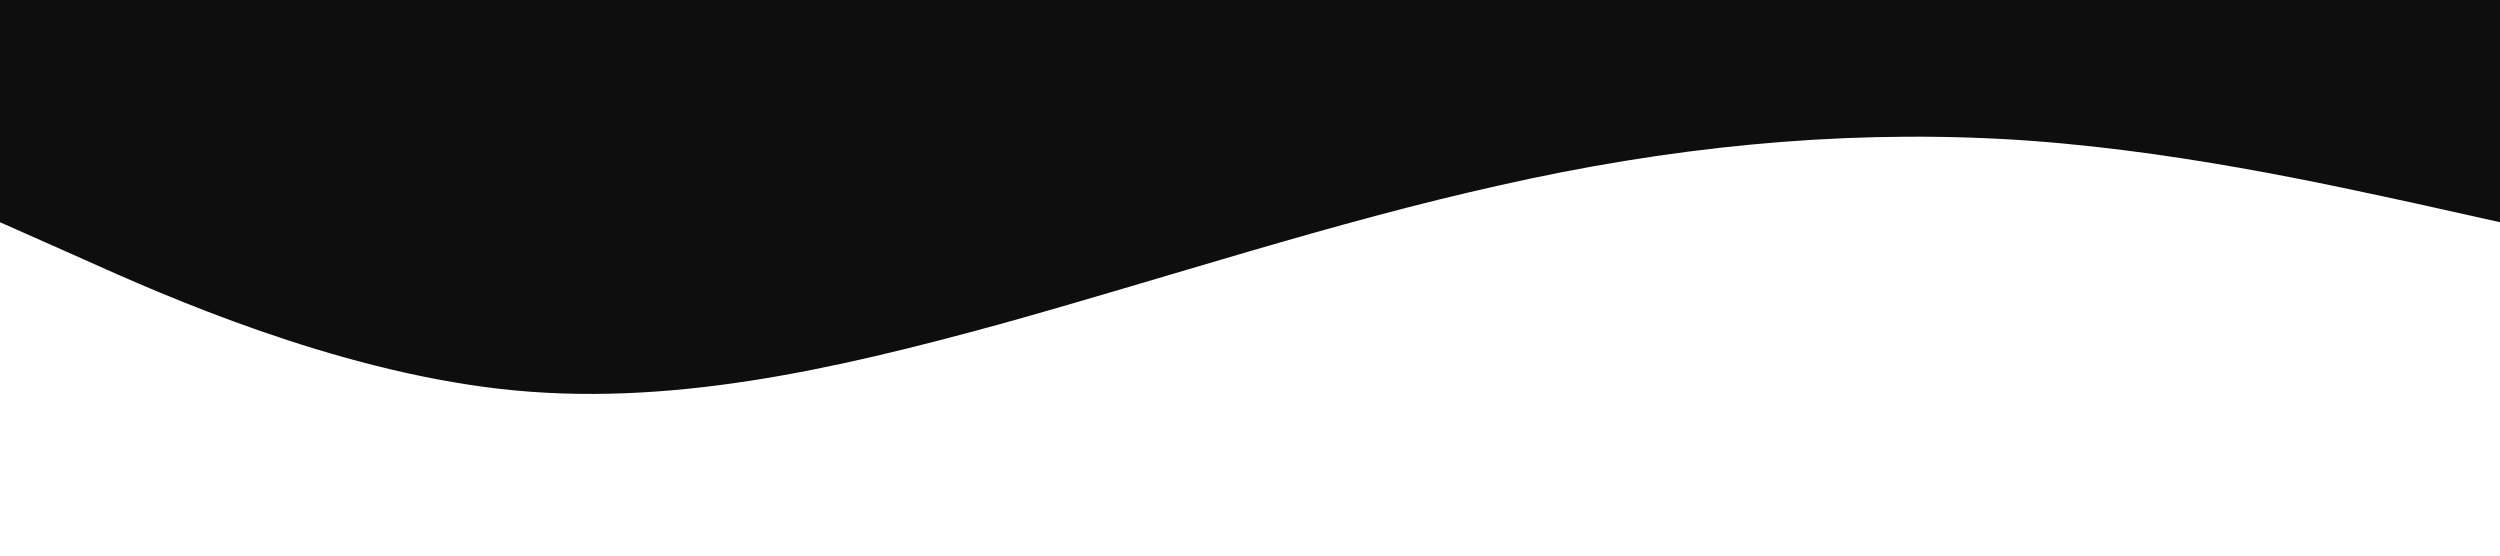 <svg xmlns="http://www.w3.org/2000/svg" viewBox="0 0 1440 320">
    <path fill="#0e0e0e" fill-opacity="1" 
        d="M0,128L48,149.3C96,171,192,213,288,224C384,235,480,213,576,186.7C672,160,768,128,864,106.7C960,85,1056,75,1152,80C1248,85,1344,107,1392,117.3L1440,128L1440,0L1392,0C1344,0,1248,0,1152,0C1056,0,960,0,864,0C768,0,672,0,576,0C480,0,384,0,288,0C192,0,96,0,48,0L0,0Z">
    </path>
</svg>
